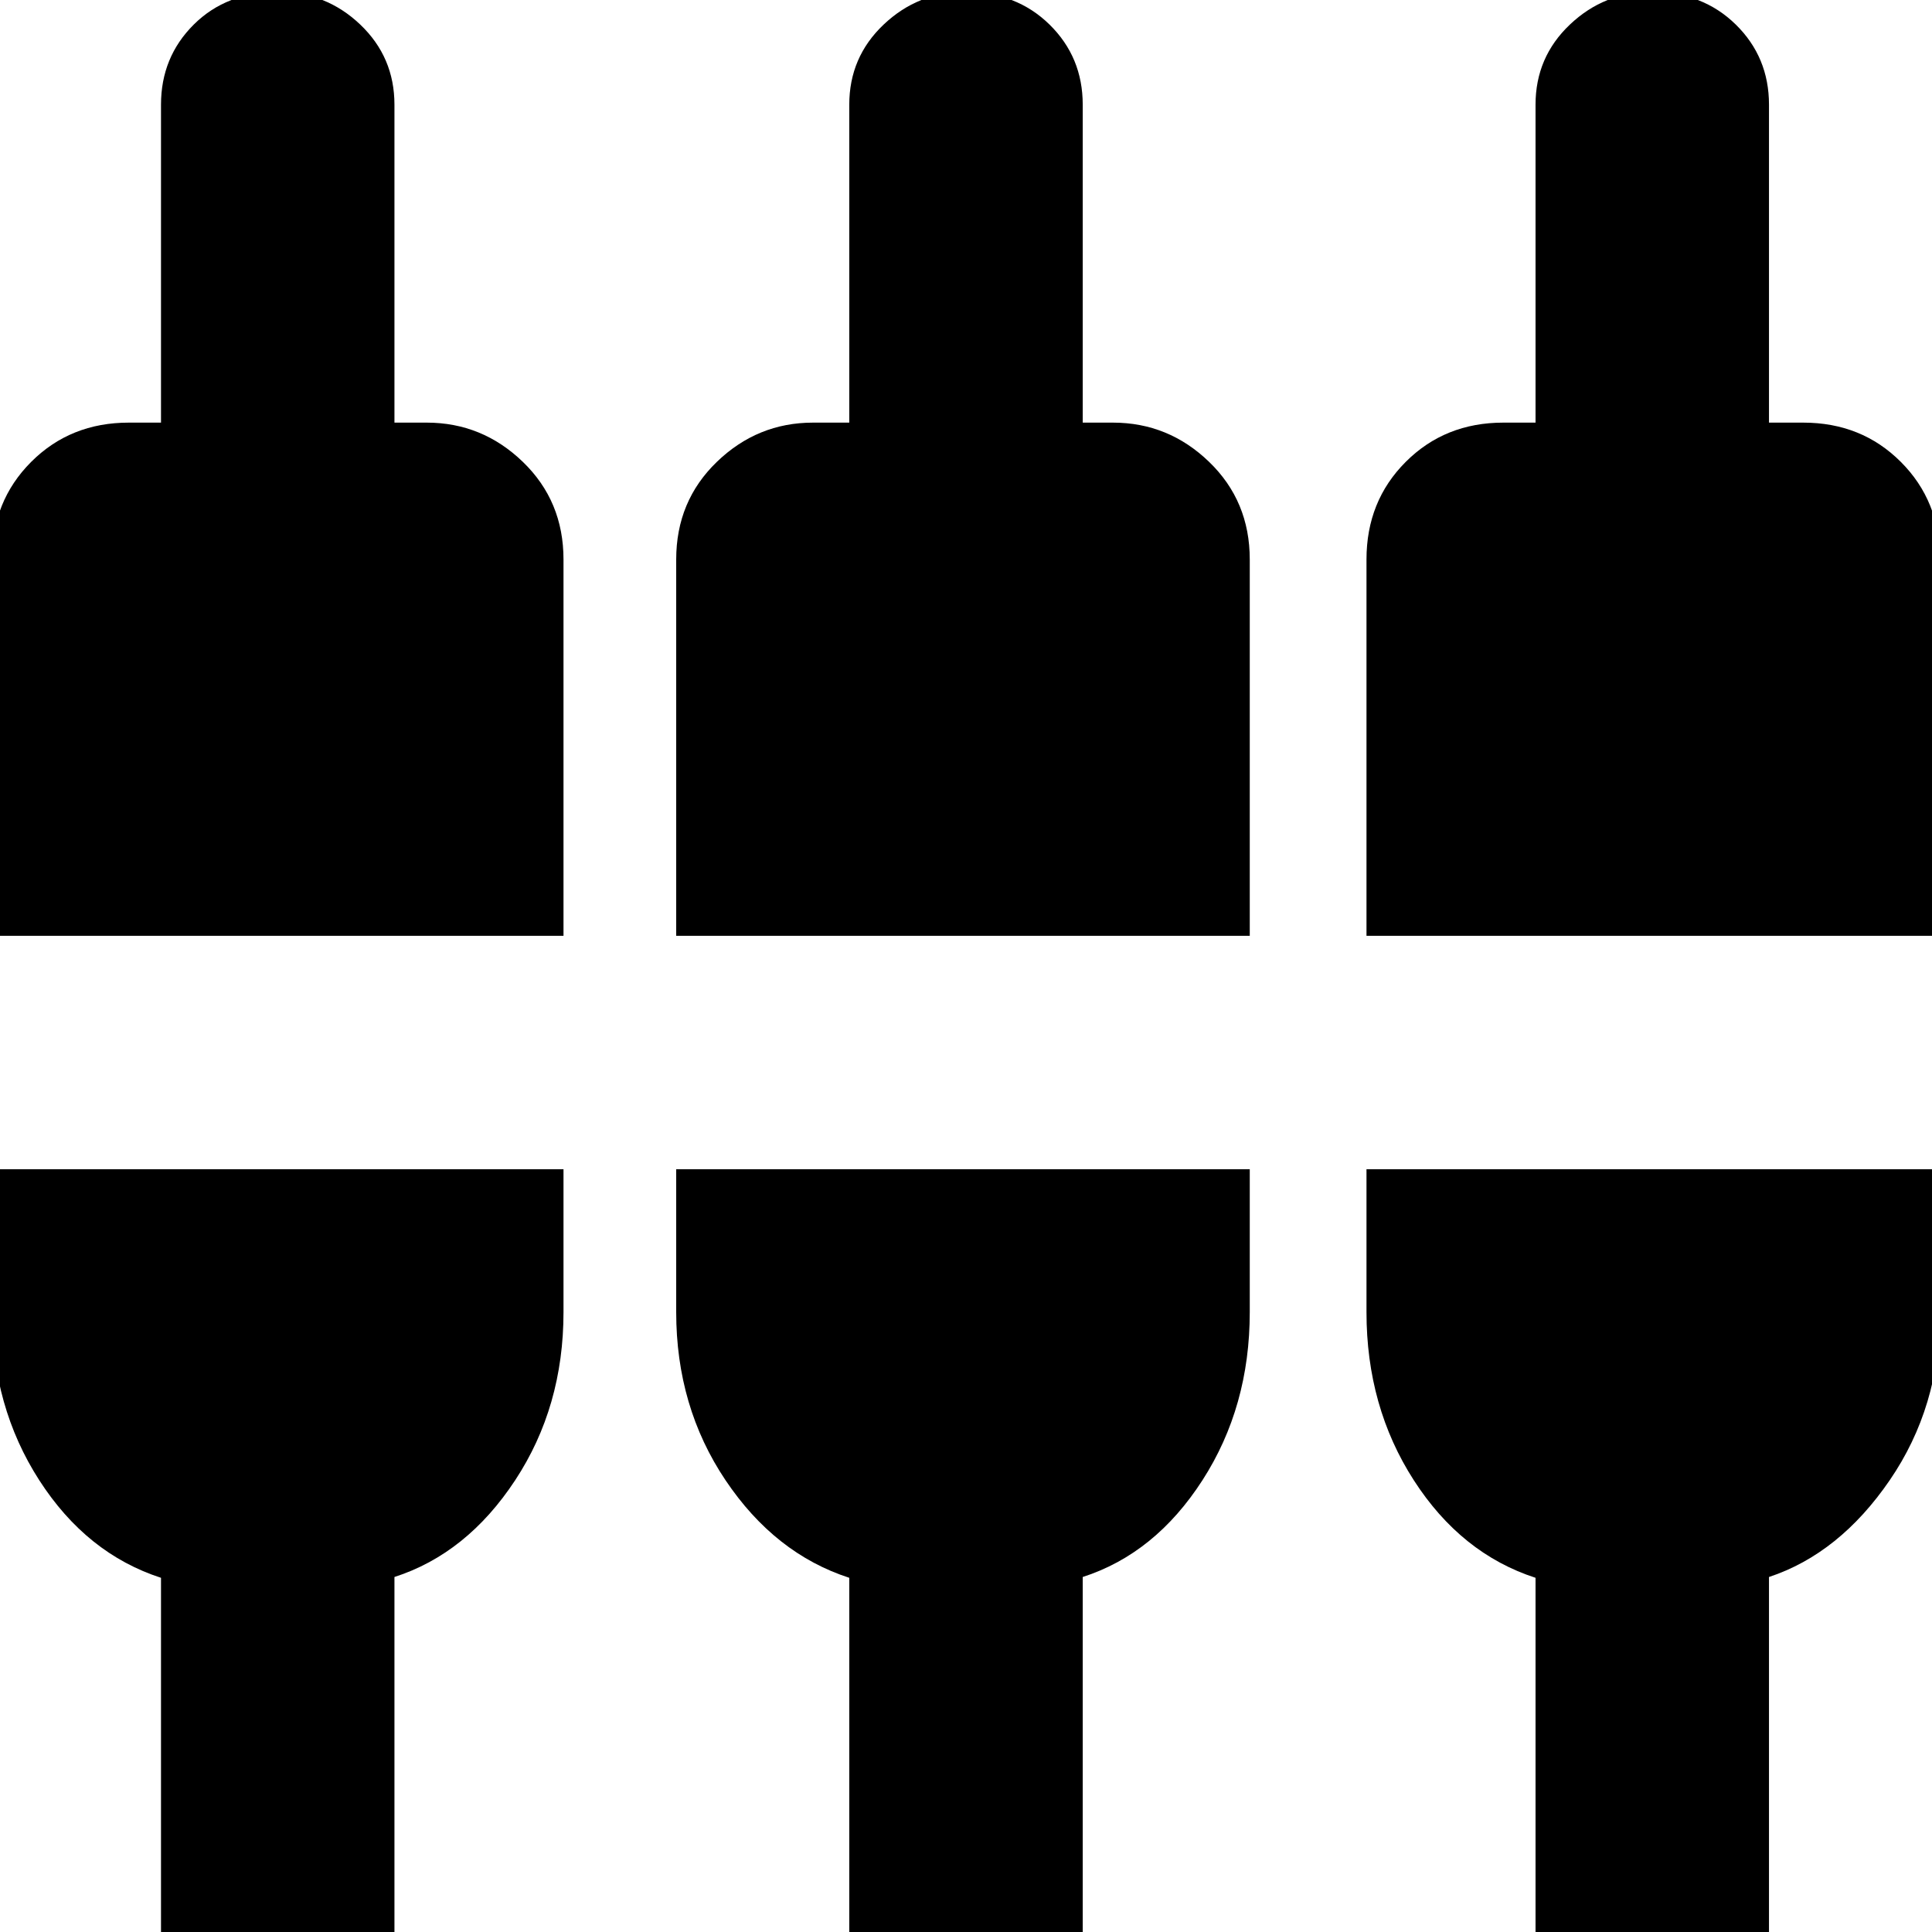 <svg xmlns="http://www.w3.org/2000/svg" height="24" viewBox="0 -960 960 960" width="24"><path d="M80 4v-180q-37-12-60.5-48.5T-4-308v-71h284v71q0 47-24 83.5t-60 48.1V4H80Zm342 0v-180q-37-12-61.5-48.5T336-308v-71h285v71q0 47-23.5 83.5T538-176.4V4H422Zm341 0v-180q-37-12-60.5-48.5T679-308v-71h285v71q0 47-25 83.5t-60 48.1V4H763ZM-4-495v-187q0-29 19.5-48.5T64-750h16v-158q0-23.6 16.28-39.8 16.28-16.2 42-16.2Q162-964 179-947.8t17 39.8v158h16q27.6 0 47.8 19.5Q280-711 280-682v187H-4Zm340 0v-187q0-29 20.2-48.5T404-750h18v-158q0-23.6 17.08-39.8 17.08-16.2 40.5-16.2 25.42 0 41.92 16.2T538-908v158h15q27.6 0 47.8 19.5Q621-711 621-682v187H336Zm343 0v-187q0-29 19.5-48.5T747-750h16v-158q0-23.6 17.08-39.8 17.08-16.2 40.5-16.2 25.42 0 41.92 16.2T879-908v158h17q29 0 48.5 19.5T964-682v187H679Z"/></svg>